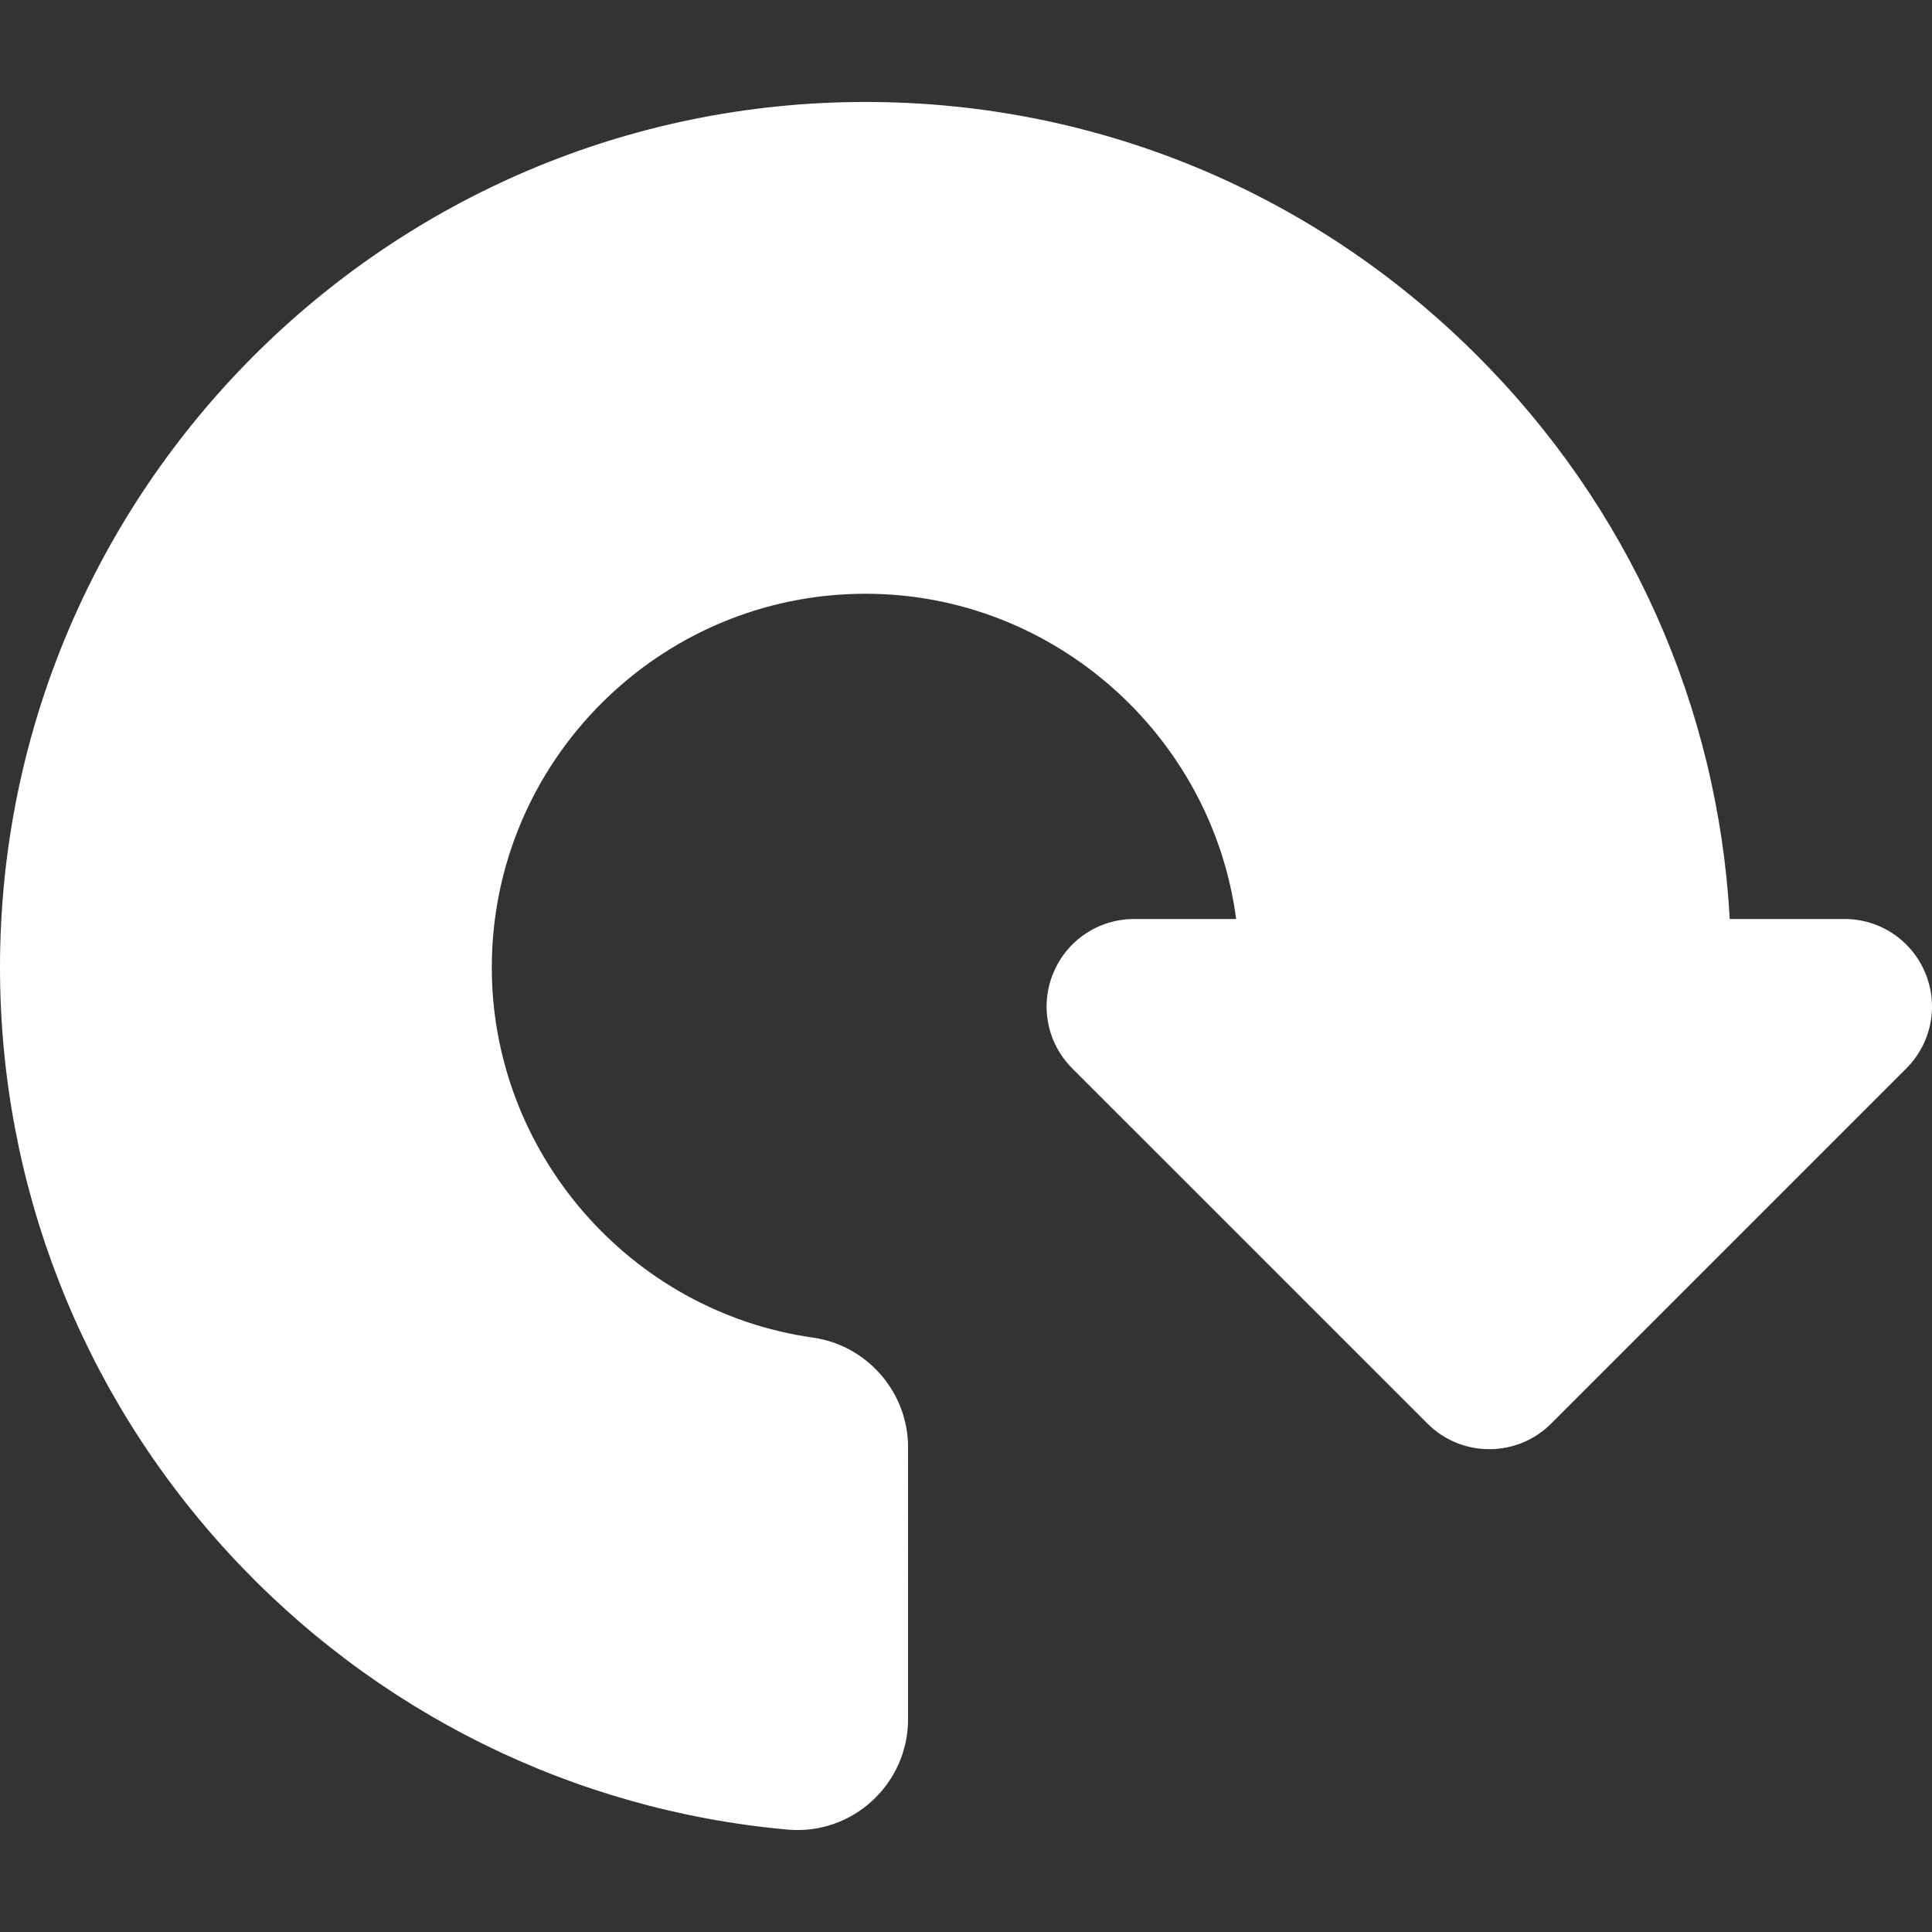<?xml version="1.0" encoding="utf-8"?>
<svg version="1.1" id="Layer_1" x="0px" y="0px" viewBox="0 0 454.831 454.831" style="enable-background:new 0 0 454.831 454.831;" xmlns="http://www.w3.org/2000/svg">
  <rect x="0" y="0" width="454.831" height="454.831" fill="#333333" stroke="none"/>
  <g>
    <path d="M453.253,229.07c-3.201-7.727-10.674-12.721-19.038-12.721h-27c-2.776-50.306-23.836-97.246-59.92-133.09 c-38.468-38.212-89.439-59.257-143.523-59.257C91.411,24.003,0,115.414,0,227.774c0,51.138,19.097,100.073,53.771,137.791 c34.461,37.485,81.2,60.625,131.609,65.157c15.425,1.385,28.391-10.857,28.391-25.934V340.66c0-12.881-9.627-23.957-22.393-25.763 c-43.1-6.098-75.601-43.553-75.601-87.124c0-48.52,39.474-87.993,87.994-87.993c44.393,0,81.583,33.518,87.24,76.569h-24.005 c-8.364,0-15.837,4.993-19.038,12.721c-3.2,7.727-1.447,16.542,4.467,22.457l83.605,83.603c3.892,3.892,9.066,6.036,14.571,6.036 c5.504,0,10.679-2.144,14.57-6.035l83.604-83.604C454.7,245.612,456.453,236.798,453.253,229.07z" style="fill: rgb(255, 255, 255);"/>
  </g>
  <g id="XMLID_374_"/>
</svg>